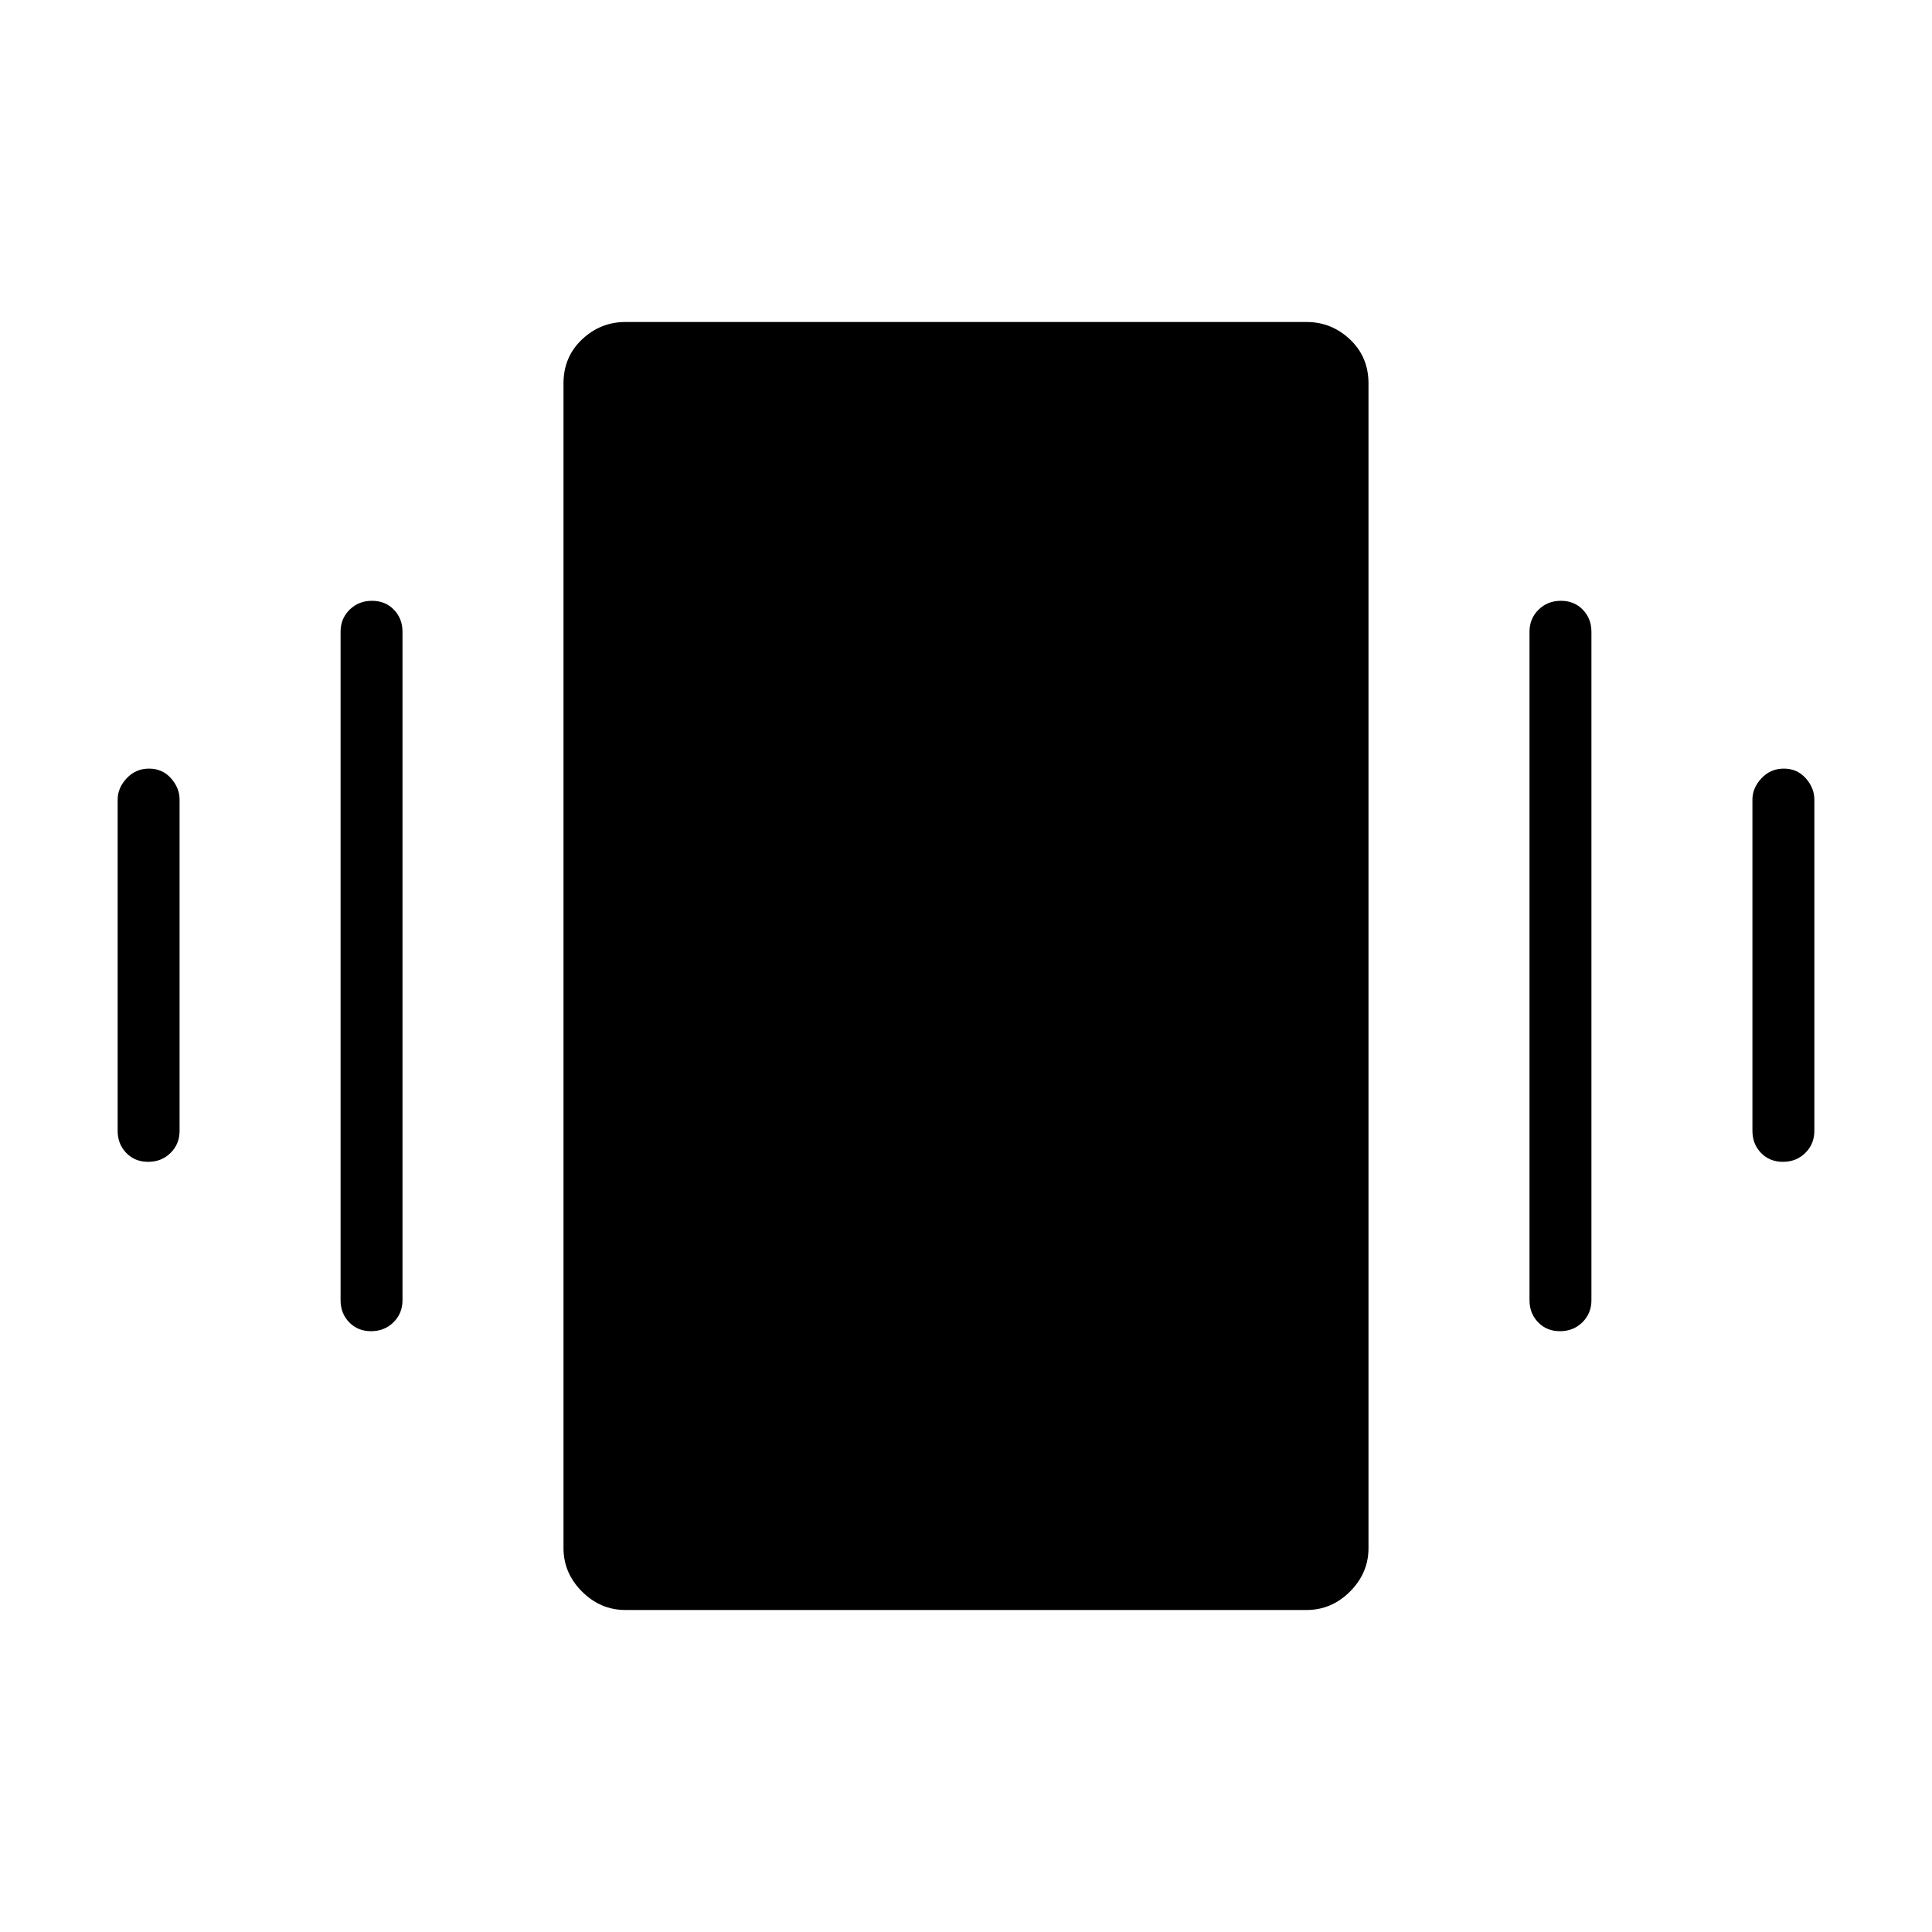 <svg xmlns="http://www.w3.org/2000/svg" width="48" height="48" viewBox="0 96 960 960"><path d="M73.63 673.308q-6.63 0-10.9-4.423-4.269-4.423-4.269-10.962V493.308q0-5.789 4.485-10.587 4.486-4.798 11.116-4.798t10.9 4.798q4.269 4.798 4.269 10.587v164.615q0 6.539-4.486 10.962-4.485 4.423-11.115 4.423Zm110.769 84.154q-6.63 0-10.899-4.423-4.27-4.424-4.27-10.962V409.923q0-6.538 4.486-10.962 4.485-4.423 11.115-4.423t10.9 4.423Q200 403.385 200 409.923v332.154q0 6.538-4.485 10.962-4.485 4.423-11.116 4.423Zm701.539-84.154q-6.63 0-10.899-4.423-4.27-4.423-4.27-10.962V493.308q0-5.789 4.486-10.587 4.485-4.798 11.115-4.798t10.9 4.798q4.269 4.798 4.269 10.587v164.615q0 6.539-4.485 10.962-4.486 4.423-11.116 4.423Zm-110.769 84.154q-6.63 0-10.9-4.423Q760 748.615 760 742.077V409.923q0-6.538 4.485-10.962 4.485-4.423 11.116-4.423 6.63 0 10.899 4.423 4.27 4.424 4.27 10.962v332.154q0 6.538-4.486 10.962-4.485 4.423-11.115 4.423ZM310.769 896q-12.41 0-21.59-9.179-9.179-9.18-9.179-21.59V286.538q0-13.179 9.179-21.859 9.18-8.679 21.59-8.679h338.462q12.41 0 21.59 8.679 9.179 8.68 9.179 21.859v578.693q0 12.41-9.179 21.59-9.18 9.179-21.59 9.179H310.769Z"/></svg>